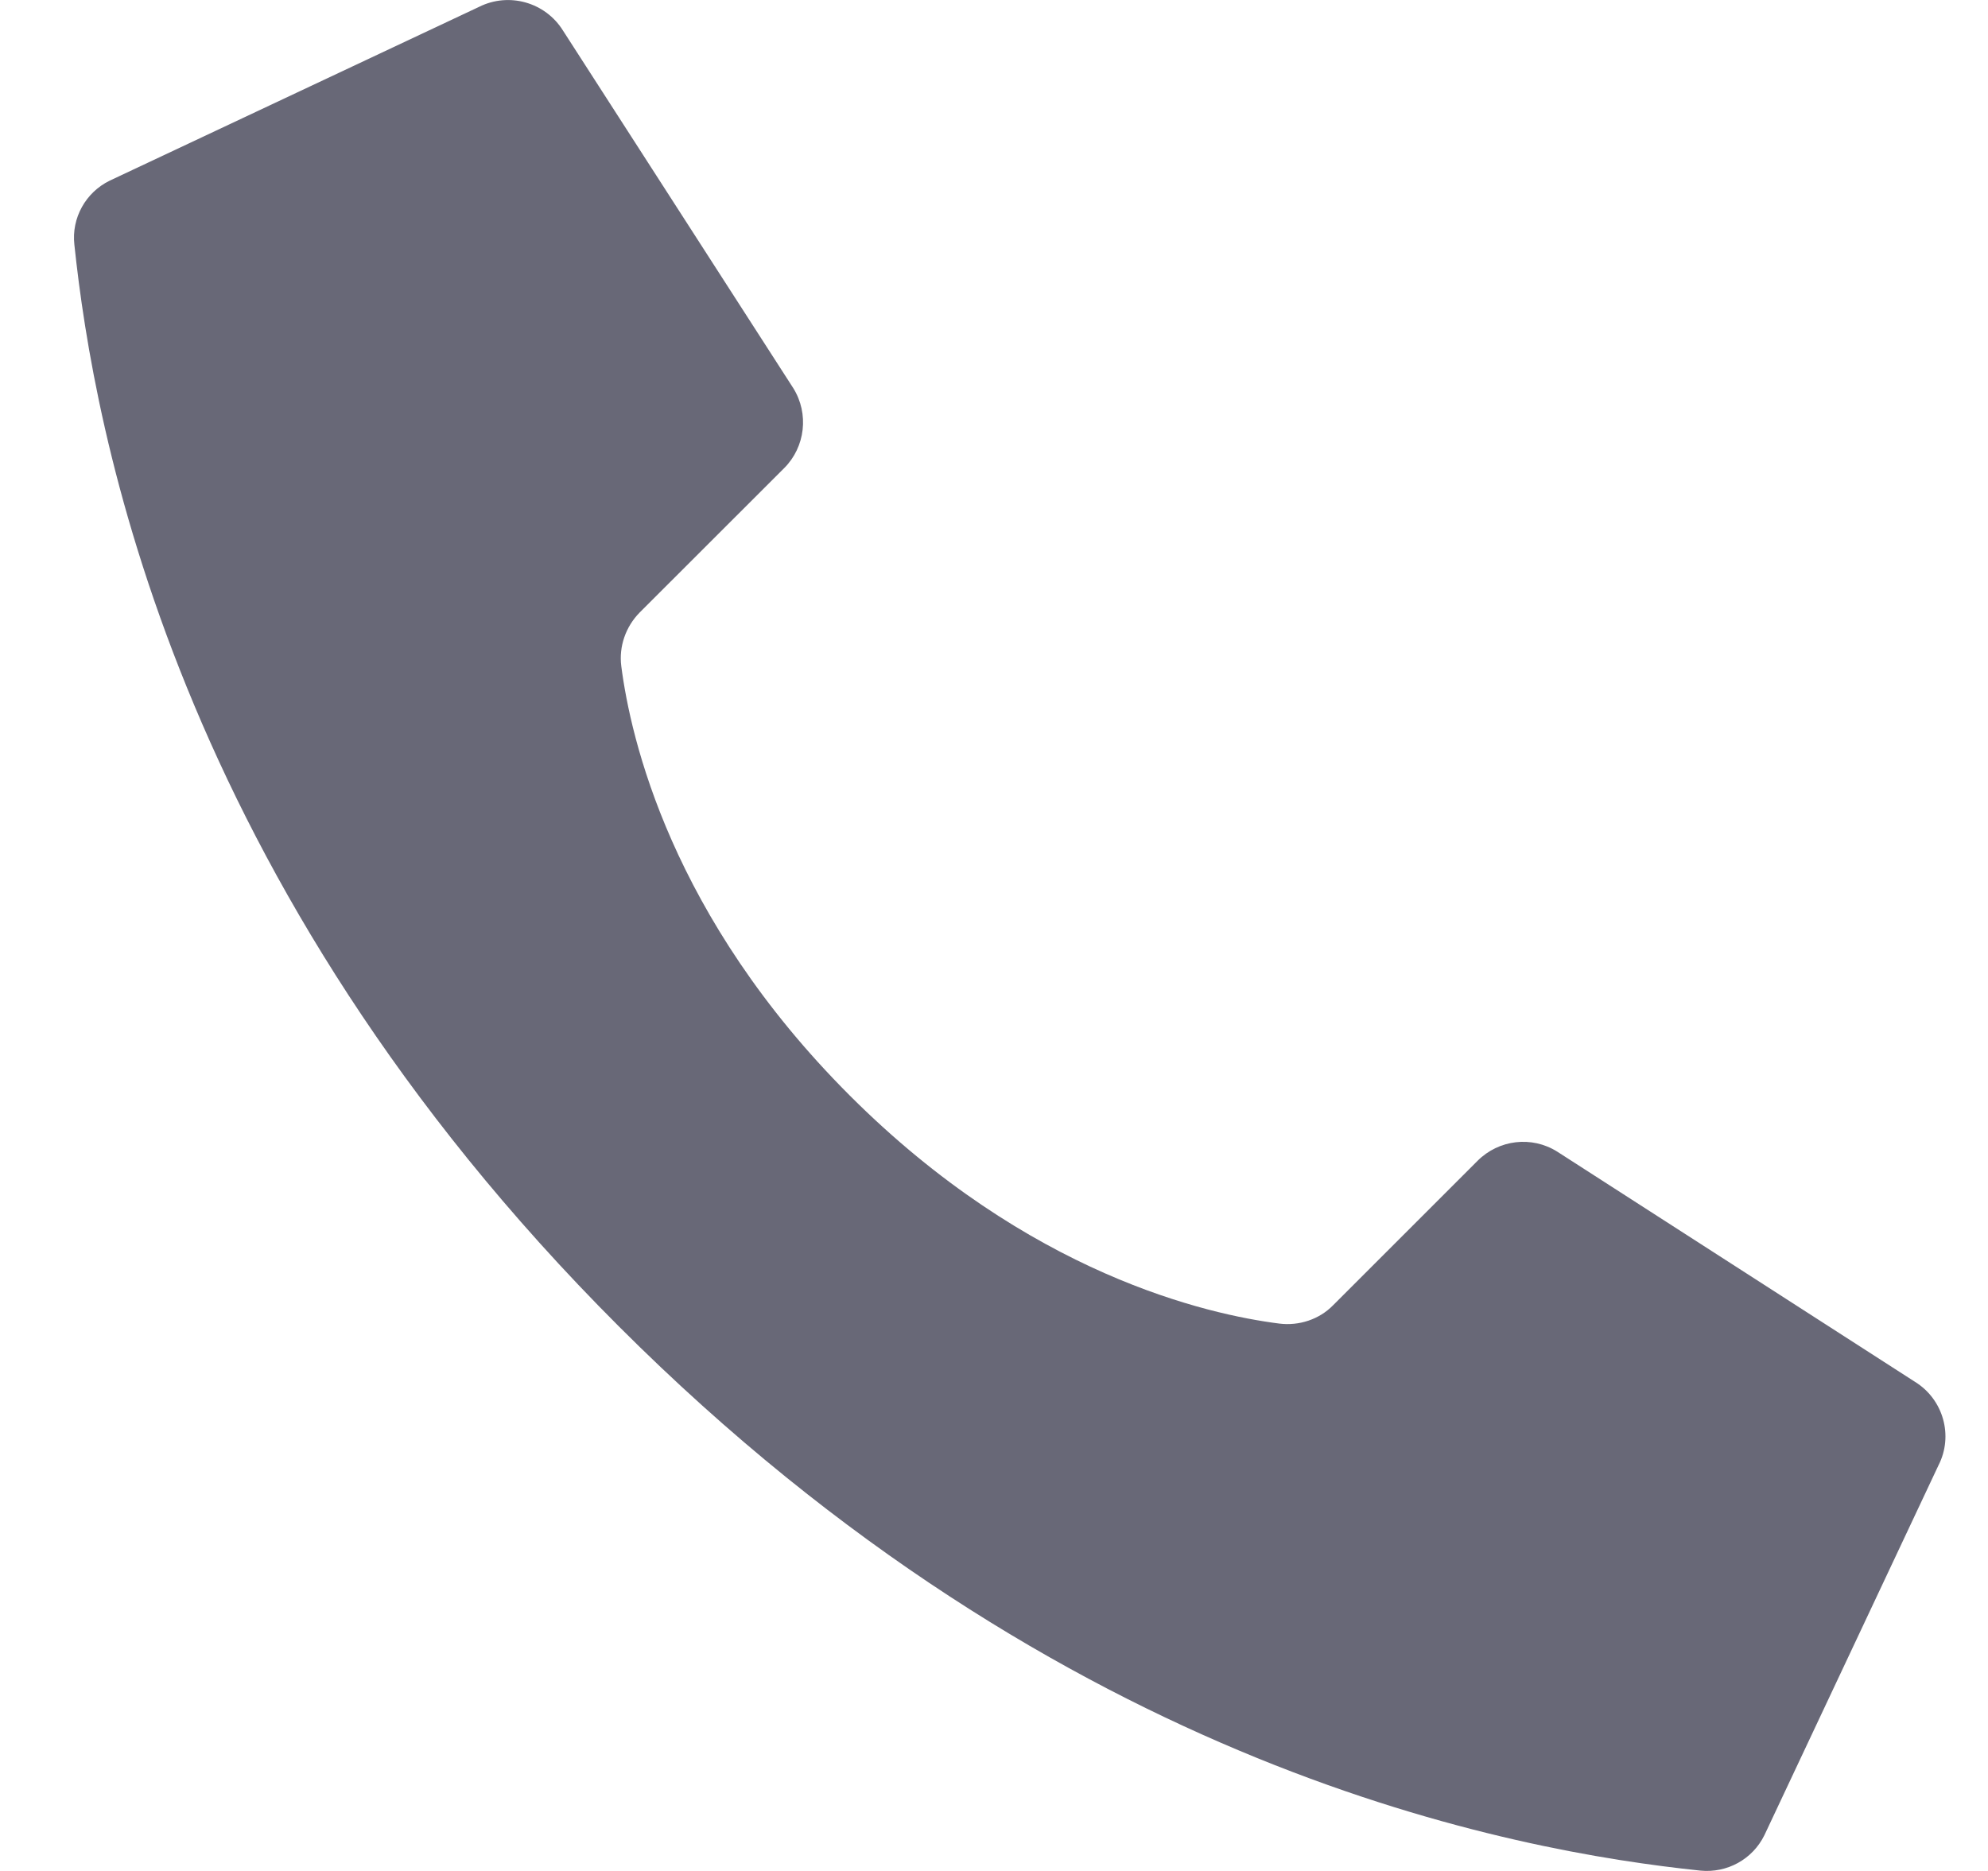 <svg width="17" height="16" viewBox="0 0 17 16" fill="none" xmlns="http://www.w3.org/2000/svg">
<path d="M7.266 9.368C5.736 7.838 5.392 6.311 5.313 5.698C5.291 5.53 5.35 5.36 5.47 5.238L6.706 4.003C6.887 3.822 6.919 3.537 6.784 3.32L4.814 0.261C4.663 0.019 4.352 -0.069 4.096 0.059L0.938 1.545C0.733 1.645 0.61 1.864 0.636 2.093C0.802 3.666 1.486 7.537 5.291 11.342C9.096 15.147 12.963 15.832 14.54 15.997C14.769 16.02 14.987 15.9 15.088 15.694L16.577 12.53C16.706 12.277 16.617 11.967 16.377 11.818L13.317 9.849C13.098 9.711 12.816 9.746 12.635 9.927L11.4 11.162C11.281 11.284 11.108 11.34 10.94 11.319C10.326 11.241 8.796 10.898 7.266 9.368Z" fill="#686877"/>
</svg>
